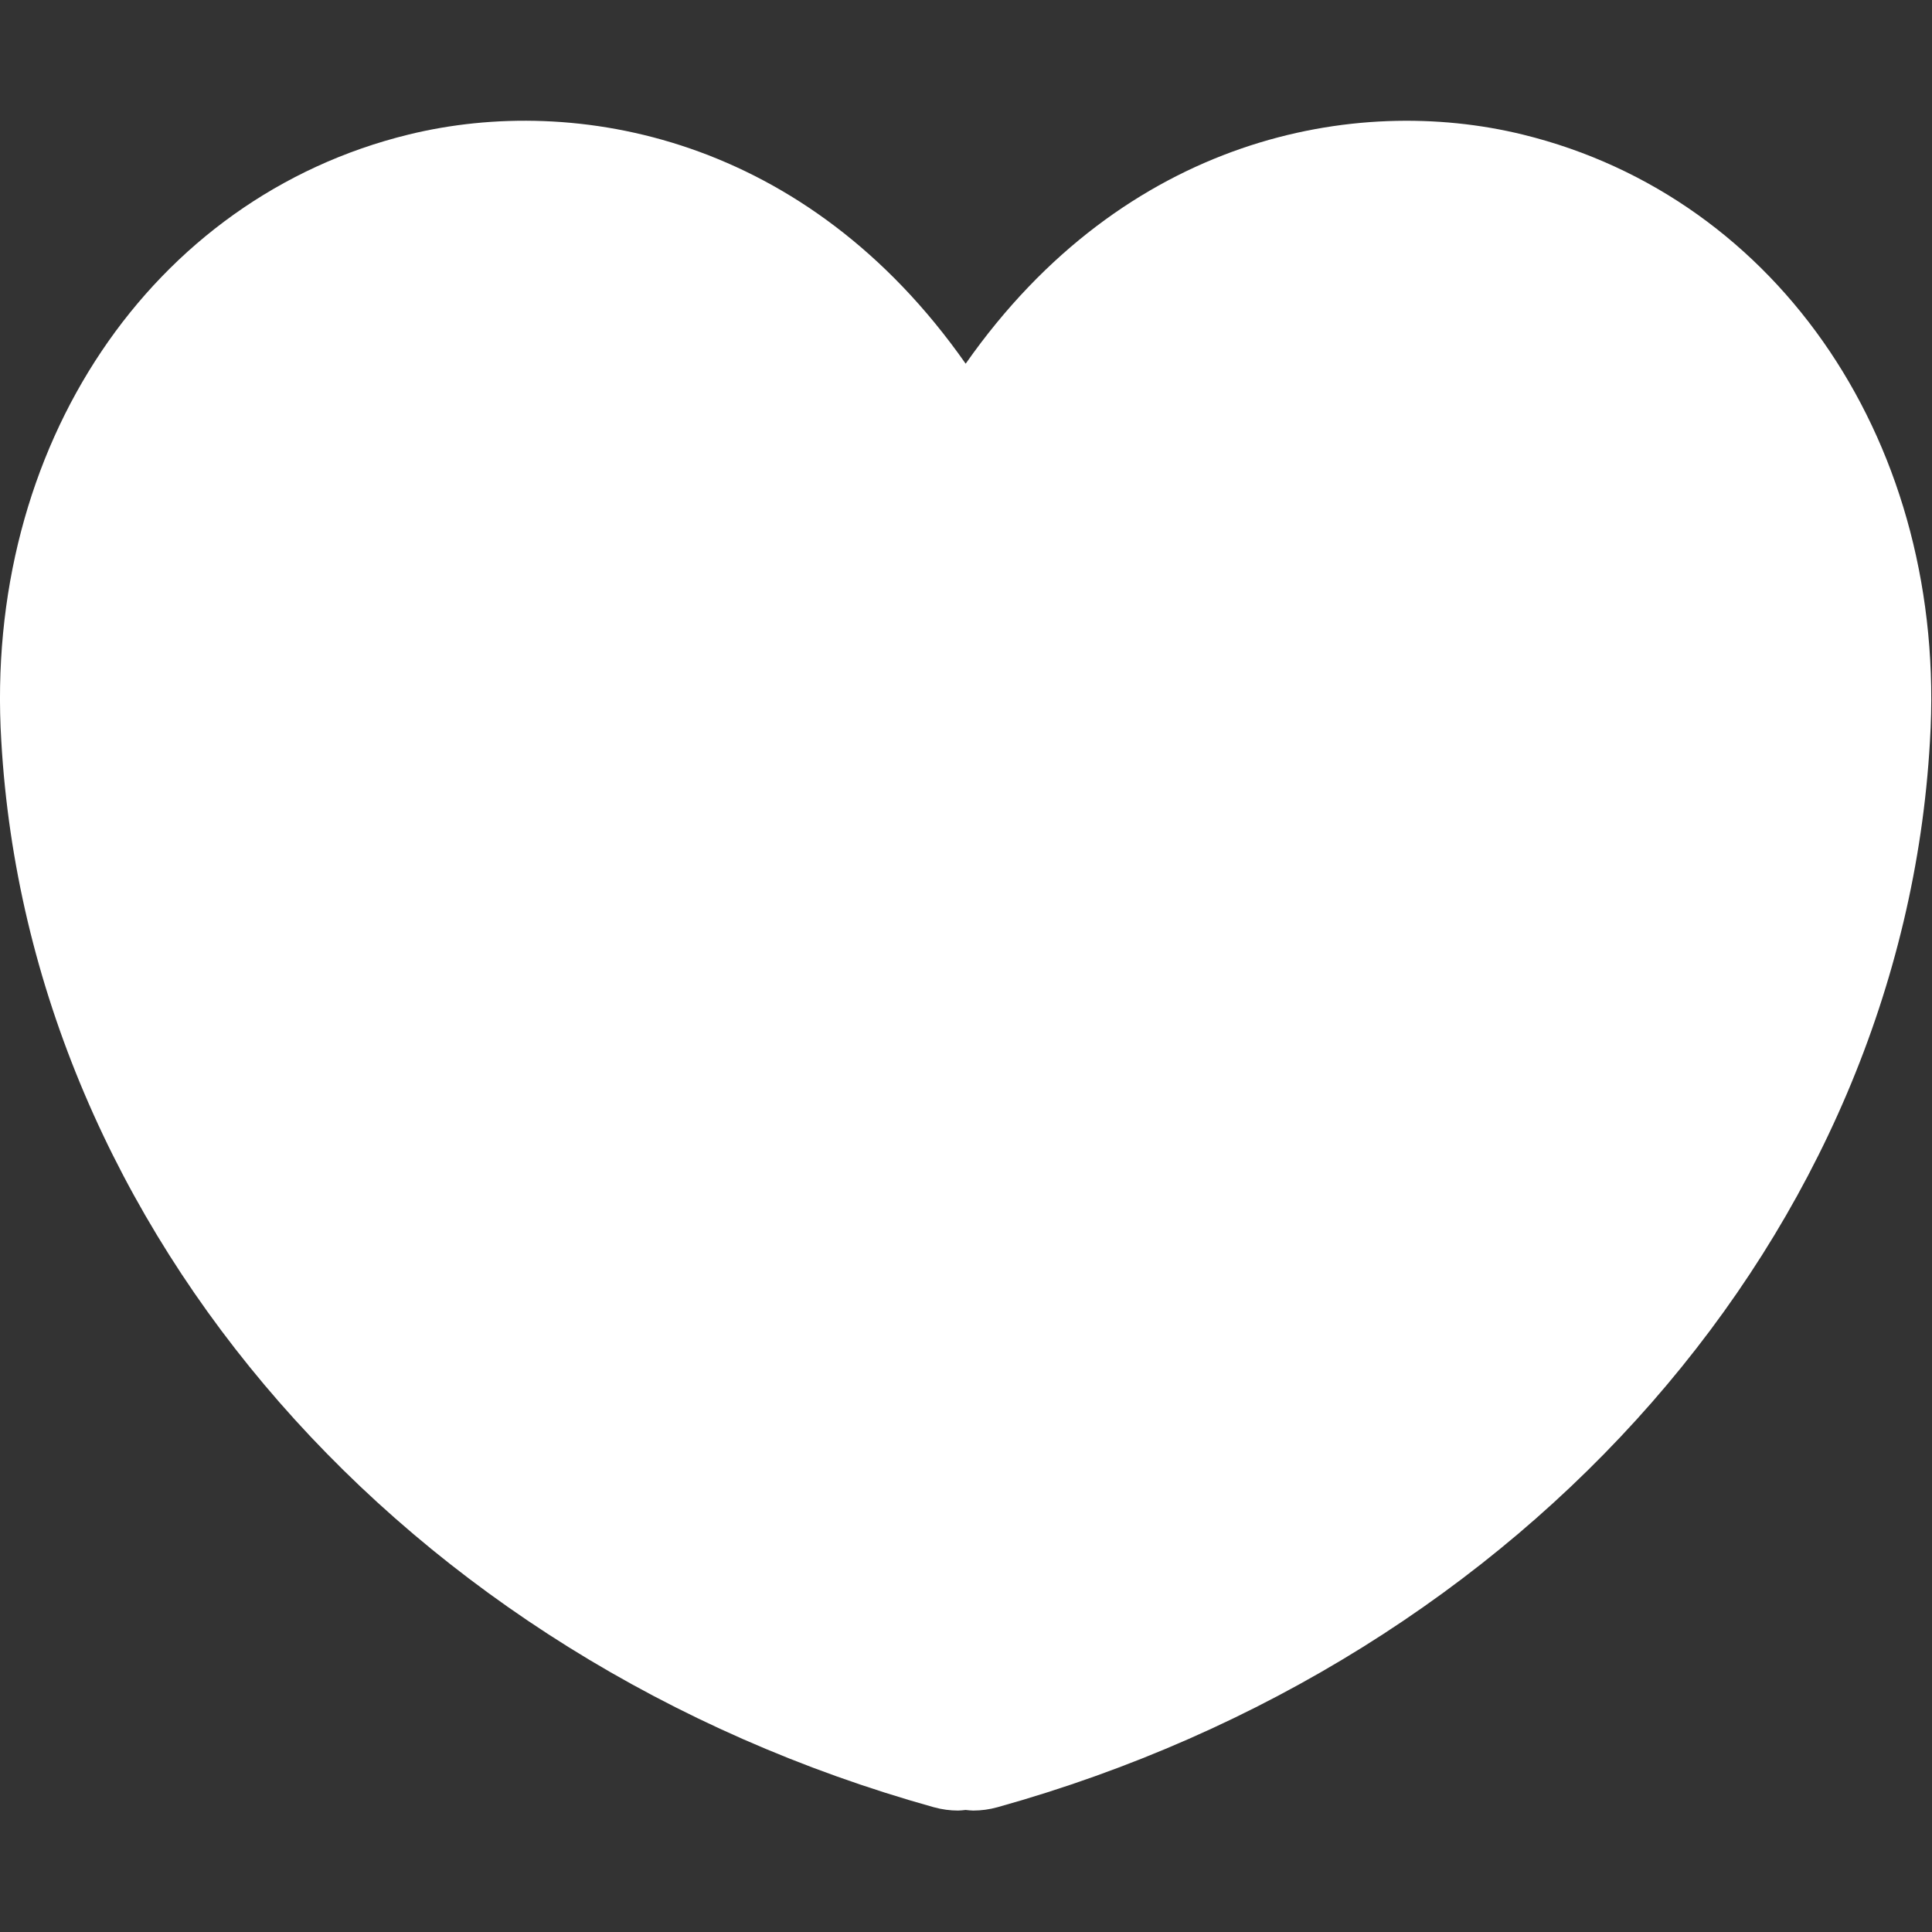 <?xml version="1.0" encoding="UTF-8" standalone="no"?>
<svg width="64px" height="64px" viewBox="0 0 64 64" version="1.1" xmlns="http://www.w3.org/2000/svg" xmlns:xlink="http://www.w3.org/1999/xlink">
    <rect x="0" y="0" width="64" height="64" fill="#333333" stroke="none"/>
    <!-- Generator: Sketch 39.1 (31720) - http://www.bohemiancoding.com/sketch -->
    <title>icon-heart-white</title>
    <desc>Created with Sketch.</desc>
    <defs></defs>
    <g id="cart/order/product" stroke="none" stroke-width="1" fill="none" fill-rule="evenodd">
        <g id="icon-heart-white" fill="#FFFFFF">
            <path d="M50.438,4.456 C44.901,3.102 37.264,4.521 31.989,12.048 C26.715,4.521 19.081,3.1 13.54,4.456 C4.997,6.545 -0.551,14.812 0.043,24.548 C0.974,40.774 13.386,54.967 30.931,59.866 C31.201,59.941 31.473,59.977 31.739,59.977 C31.823,59.977 31.905,59.964 31.988,59.957 C32.072,59.964 32.154,59.977 32.236,59.977 C32.505,59.977 32.776,59.941 33.045,59.866 C50.59,54.967 63.004,40.774 63.932,24.559 C64.528,14.812 58.98,6.545 50.438,4.456" id="Fill-1"></path>
        </g>
    </g>
</svg>